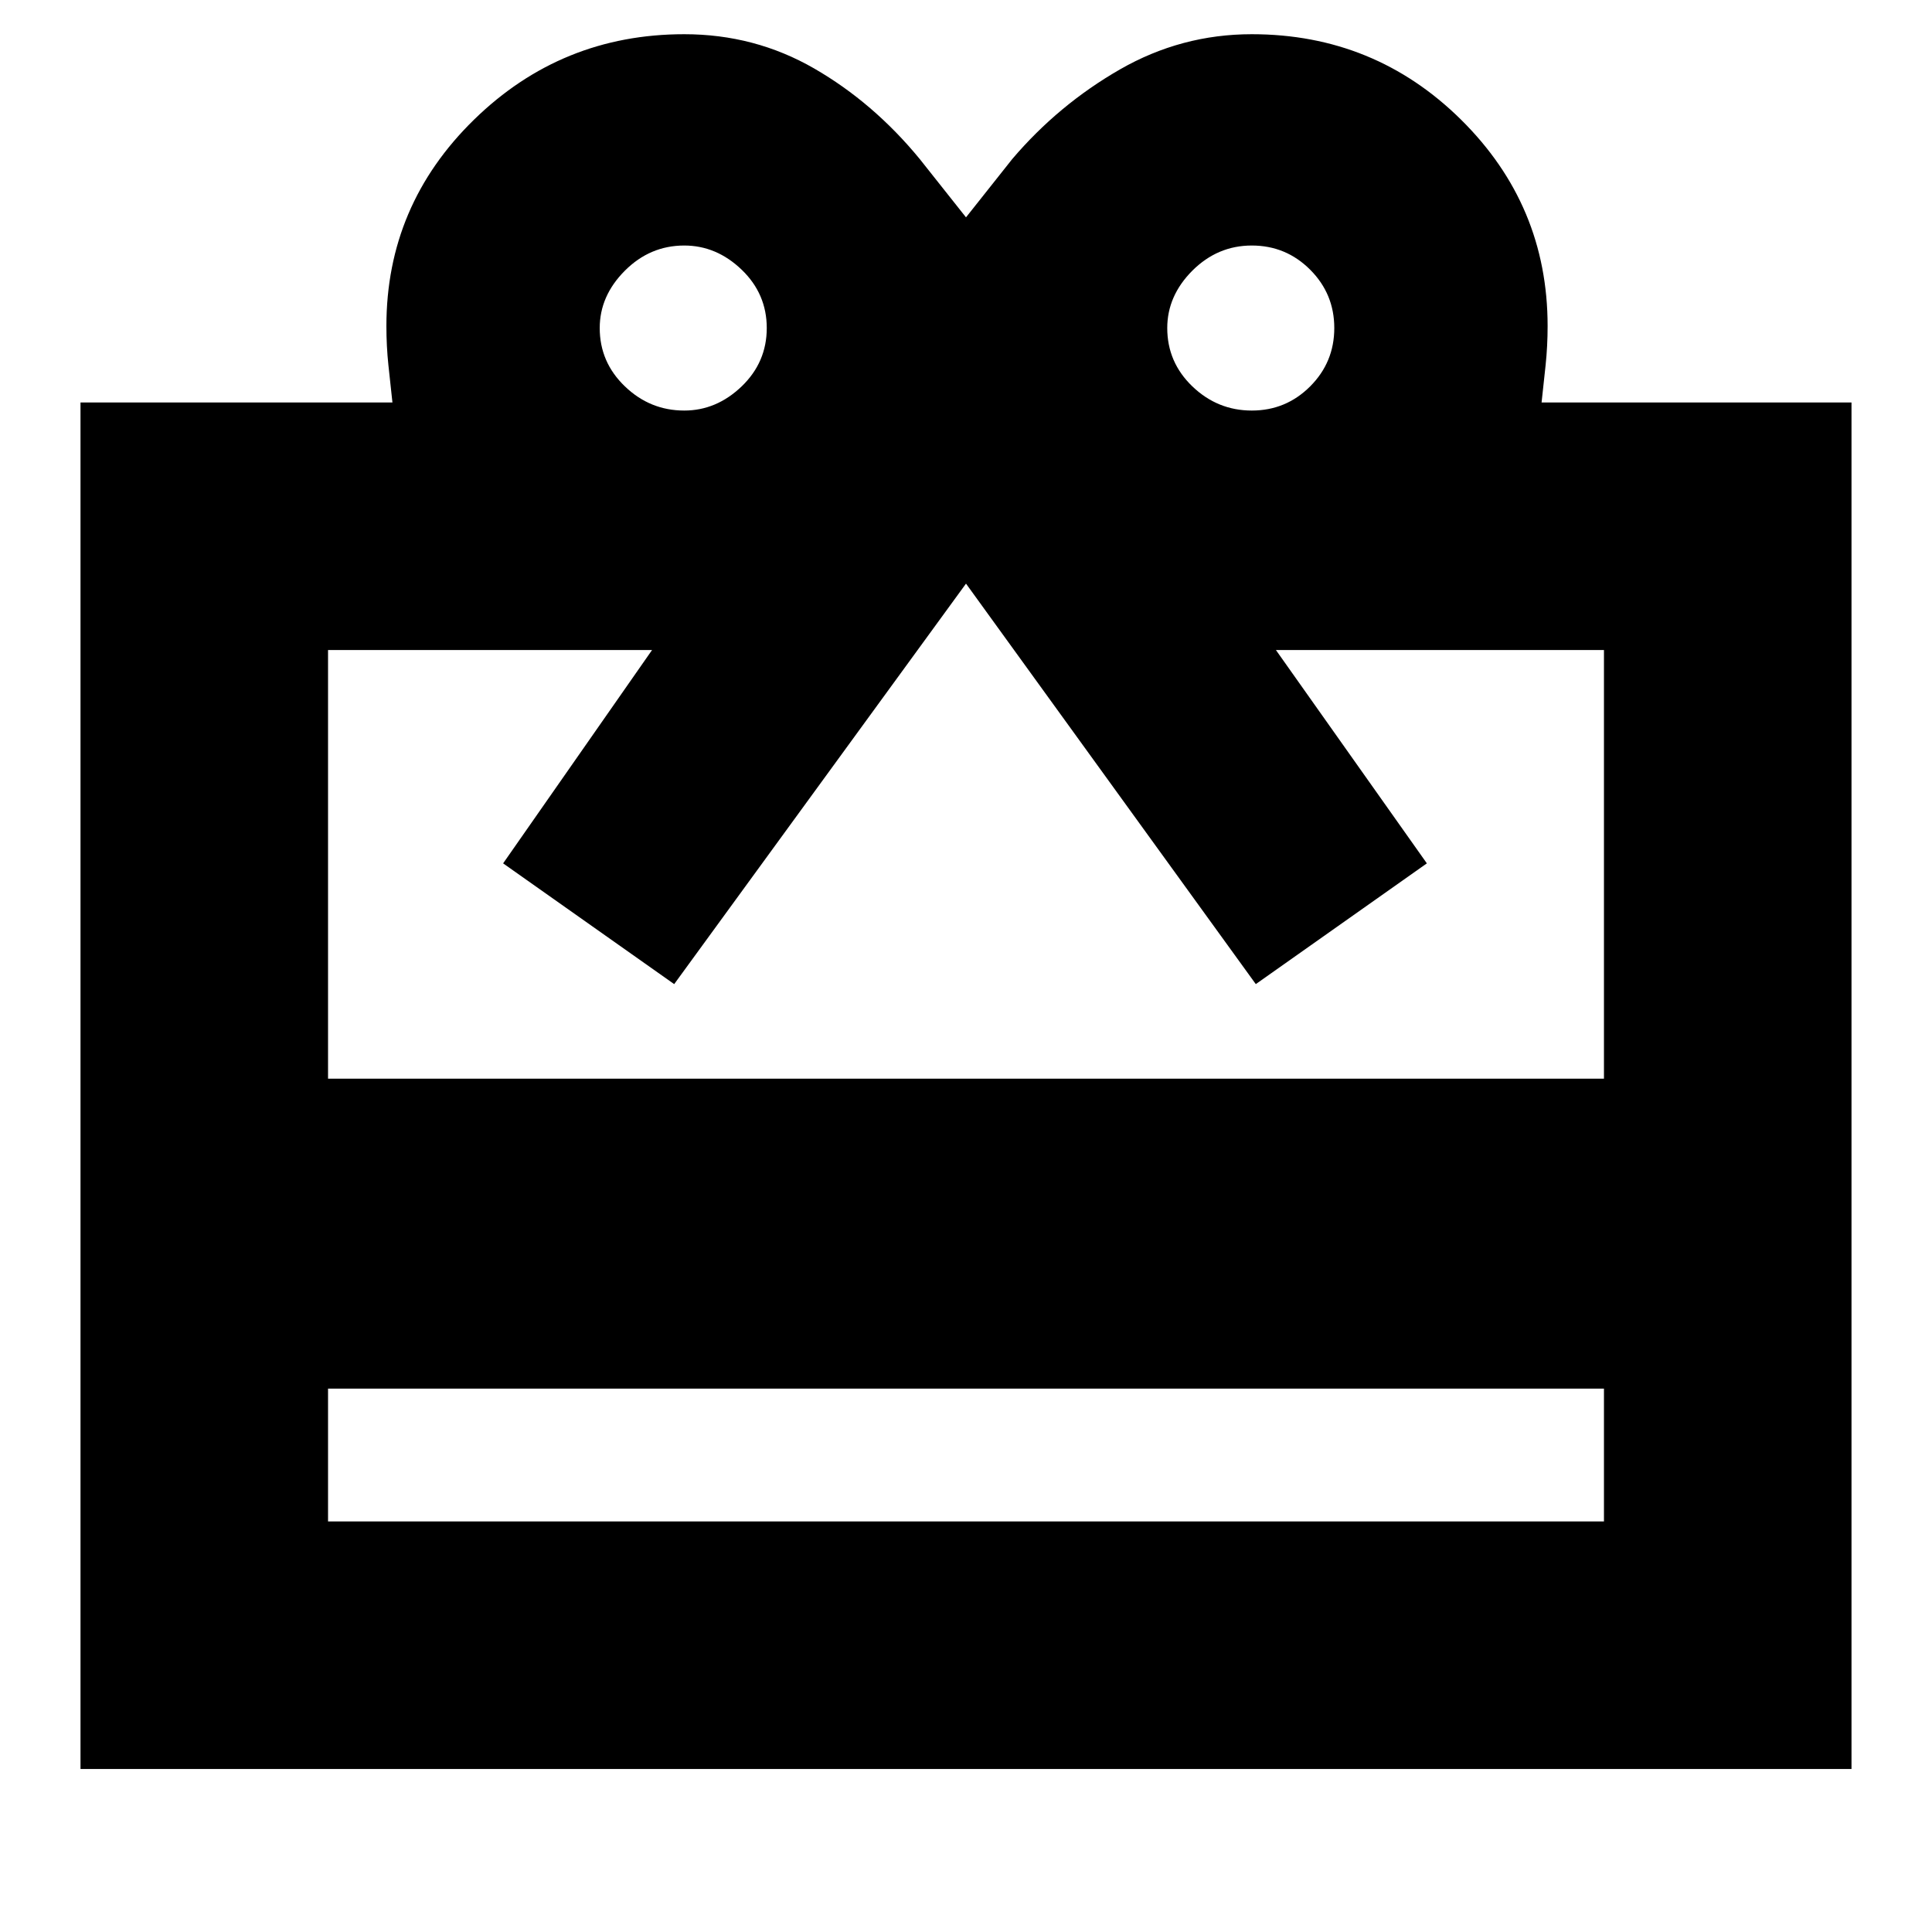 <svg xmlns="http://www.w3.org/2000/svg" height="24" width="24"><path d="M4.075 17.25V18.9H19.925V17.25ZM1 21.975V5H4.875Q4.85 4.775 4.825 4.537Q4.8 4.3 4.8 4.05Q4.8 2.55 5.888 1.487Q6.975 0.425 8.5 0.425Q9.375 0.425 10.113 0.85Q10.85 1.275 11.425 1.975L12 2.7L12.575 1.975Q13.15 1.3 13.913 0.862Q14.675 0.425 15.55 0.425Q17.075 0.425 18.15 1.487Q19.225 2.55 19.225 4.05Q19.225 4.3 19.2 4.537Q19.175 4.775 19.15 5H23V21.975ZM4.075 13.4H19.925V8.075H15.85L17.725 10.725L15.6 12.225L12 7.25L8.375 12.225L6.25 10.725L8.1 8.075H4.075ZM8.5 5.1Q8.9 5.1 9.213 4.8Q9.525 4.5 9.525 4.075Q9.525 3.65 9.213 3.35Q8.9 3.05 8.5 3.05Q8.075 3.05 7.763 3.362Q7.45 3.675 7.45 4.075Q7.45 4.5 7.763 4.8Q8.075 5.1 8.5 5.1ZM15.55 5.1Q15.975 5.1 16.275 4.8Q16.575 4.5 16.575 4.075Q16.575 3.65 16.275 3.35Q15.975 3.05 15.55 3.05Q15.125 3.05 14.812 3.362Q14.5 3.675 14.5 4.075Q14.5 4.5 14.812 4.8Q15.125 5.1 15.55 5.1Z"/></svg>